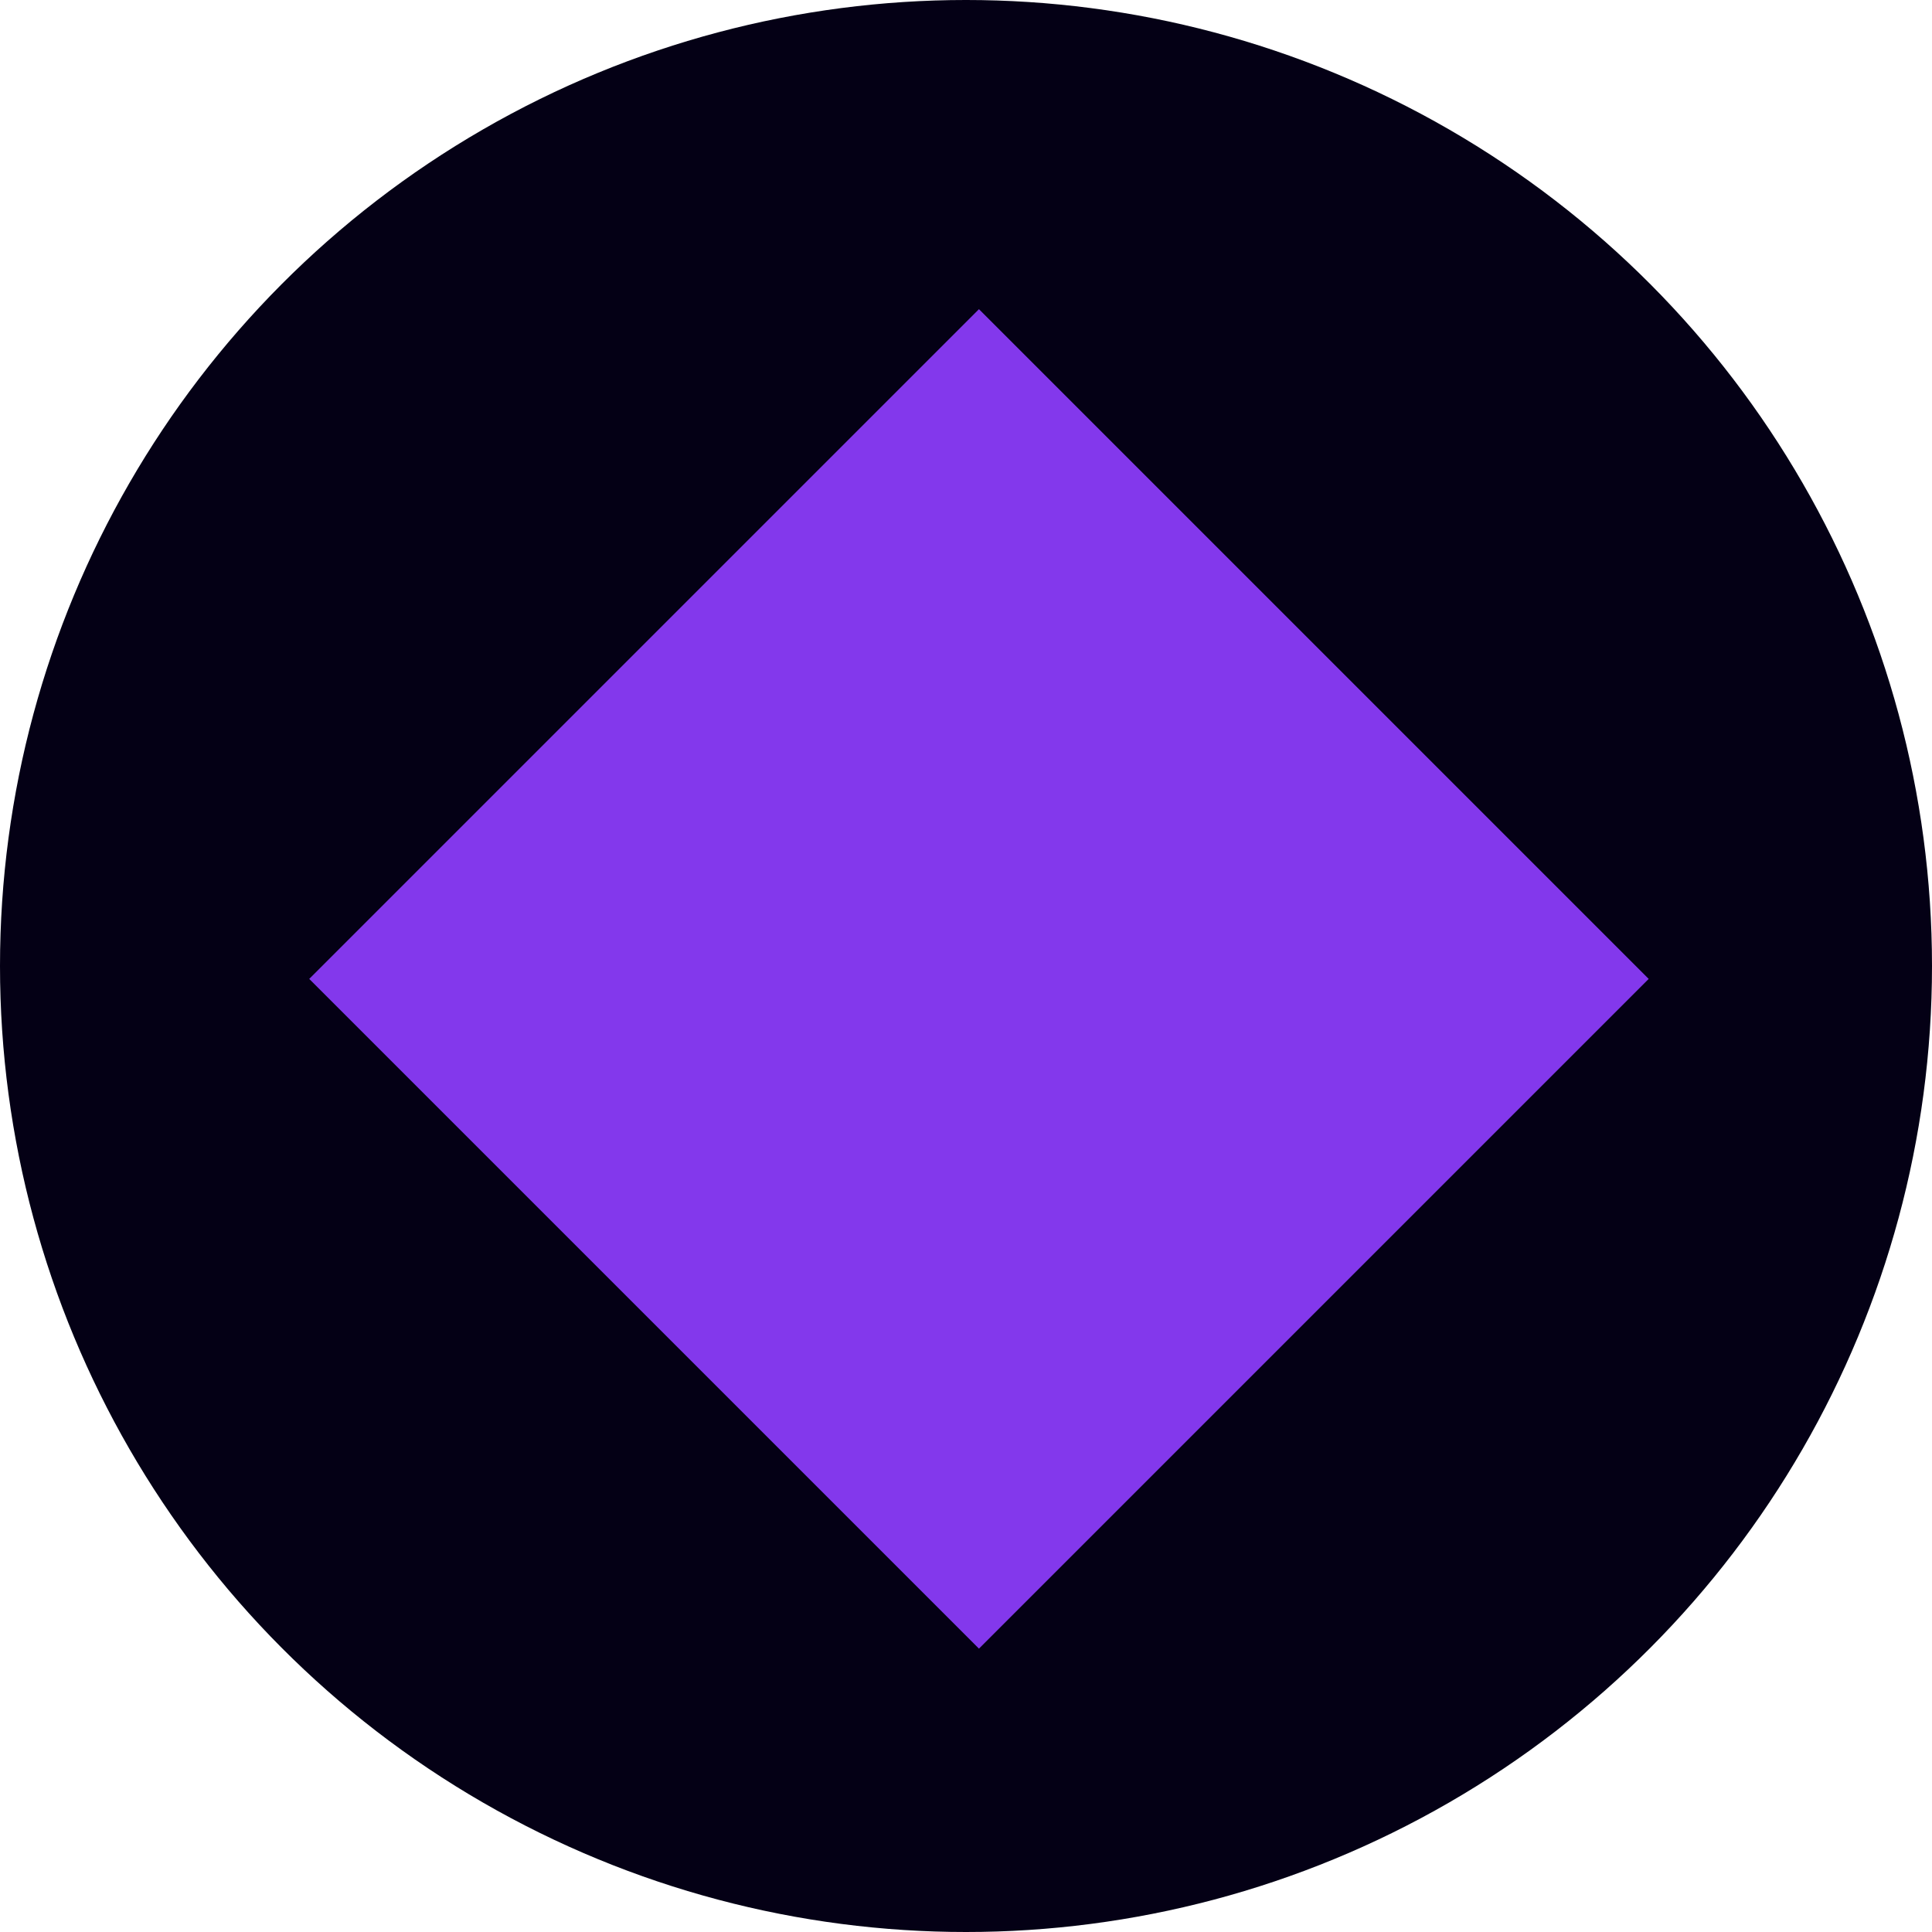 <svg width="25" height="25" viewBox="0 0 25 25" fill="none" xmlns="http://www.w3.org/2000/svg">
<circle cx="12.5" cy="12.5" r="12.5" fill="#040015"/>
<rect x="21.334" y="12.667" width="12.256" height="12.256" transform="rotate(135 21.334 12.667)" fill="#8338EC"/>
</svg>
